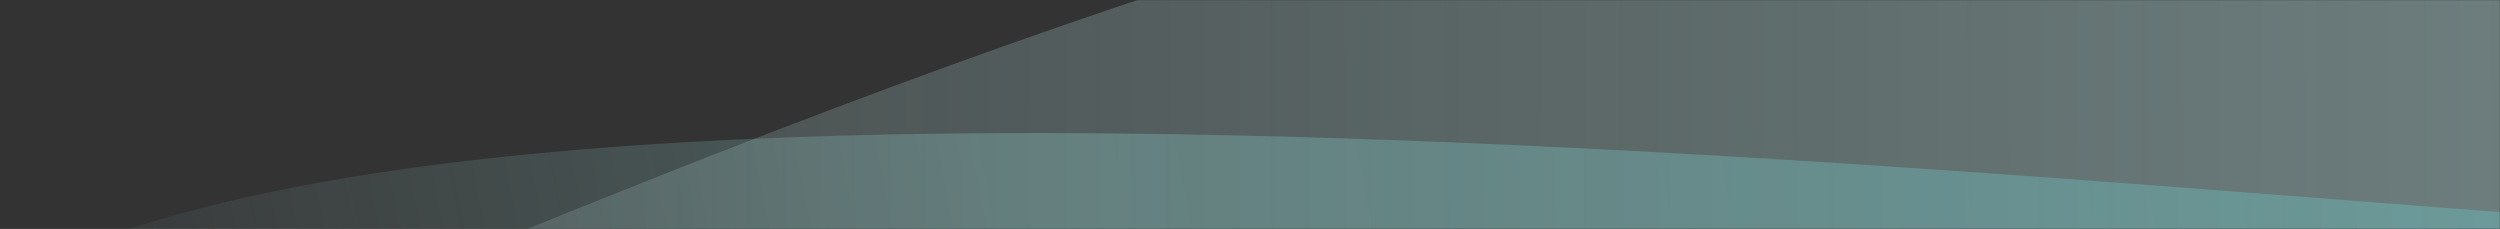 <svg xmlns="http://www.w3.org/2000/svg" xmlns:xlink="http://www.w3.org/1999/xlink" width="1660" height="152" viewBox="0 0 1660 152"><rect x="0" y="0" width="1660" height="152" fill="#333333" stroke="none"/><defs><path id="a" d="M0 0h1660v152H0z"/><linearGradient id="d" x1="96.609%" x2="14.073%" y1="48.146%" y2="53.257%"><stop offset="0%" stop-color="#0FF"/><stop offset="64.655%" stop-color="#9FFFFC"/><stop offset="100%" stop-color="#D0FEFF" stop-opacity="0"/></linearGradient><linearGradient id="e" x1="114.011%" x2="-19.114%" y1="49.716%" y2="49.864%"><stop offset="0%" stop-color="#D2FFFE"/><stop offset="100%" stop-color="#D0FEFF" stop-opacity="0"/></linearGradient></defs><g fill="none" fill-rule="evenodd"><mask id="c" fill="#fff"><use xlink:href="#a"/></mask><g mask="url(#c)"><path fill="url(#d)" fill-opacity=".5" d="M2417.484 195.218c-243.82-29.038-463.908 37.837-660.267 200.625C1462.68 640.024 834.623 893.159 399.684 856.184c-434.939-36.974-562.152-401.018-140.158-587.66 421.993-186.643 1730.498 2.172 1886.799-20.1 156.301-22.273 225.977-79.676 271.159-53.206z" opacity=".431" transform="translate(-225 -96.95)"/><path fill="url(#e)" d="M2447.715 51.061c358.48 56.246-88.71 123.188-268.957 193.595-180.247 70.406-333.574 221.383-390.07 244.921C1173.745 745.787 648.823 716.794 213.922 402.6 786.898 149.897 1171.196 17.032 1366.817 4.003c466.368-31.062 657.542 133.833 1080.898 47.058z" opacity=".577" transform="translate(-225 -96.95)"/></g></g></svg>
